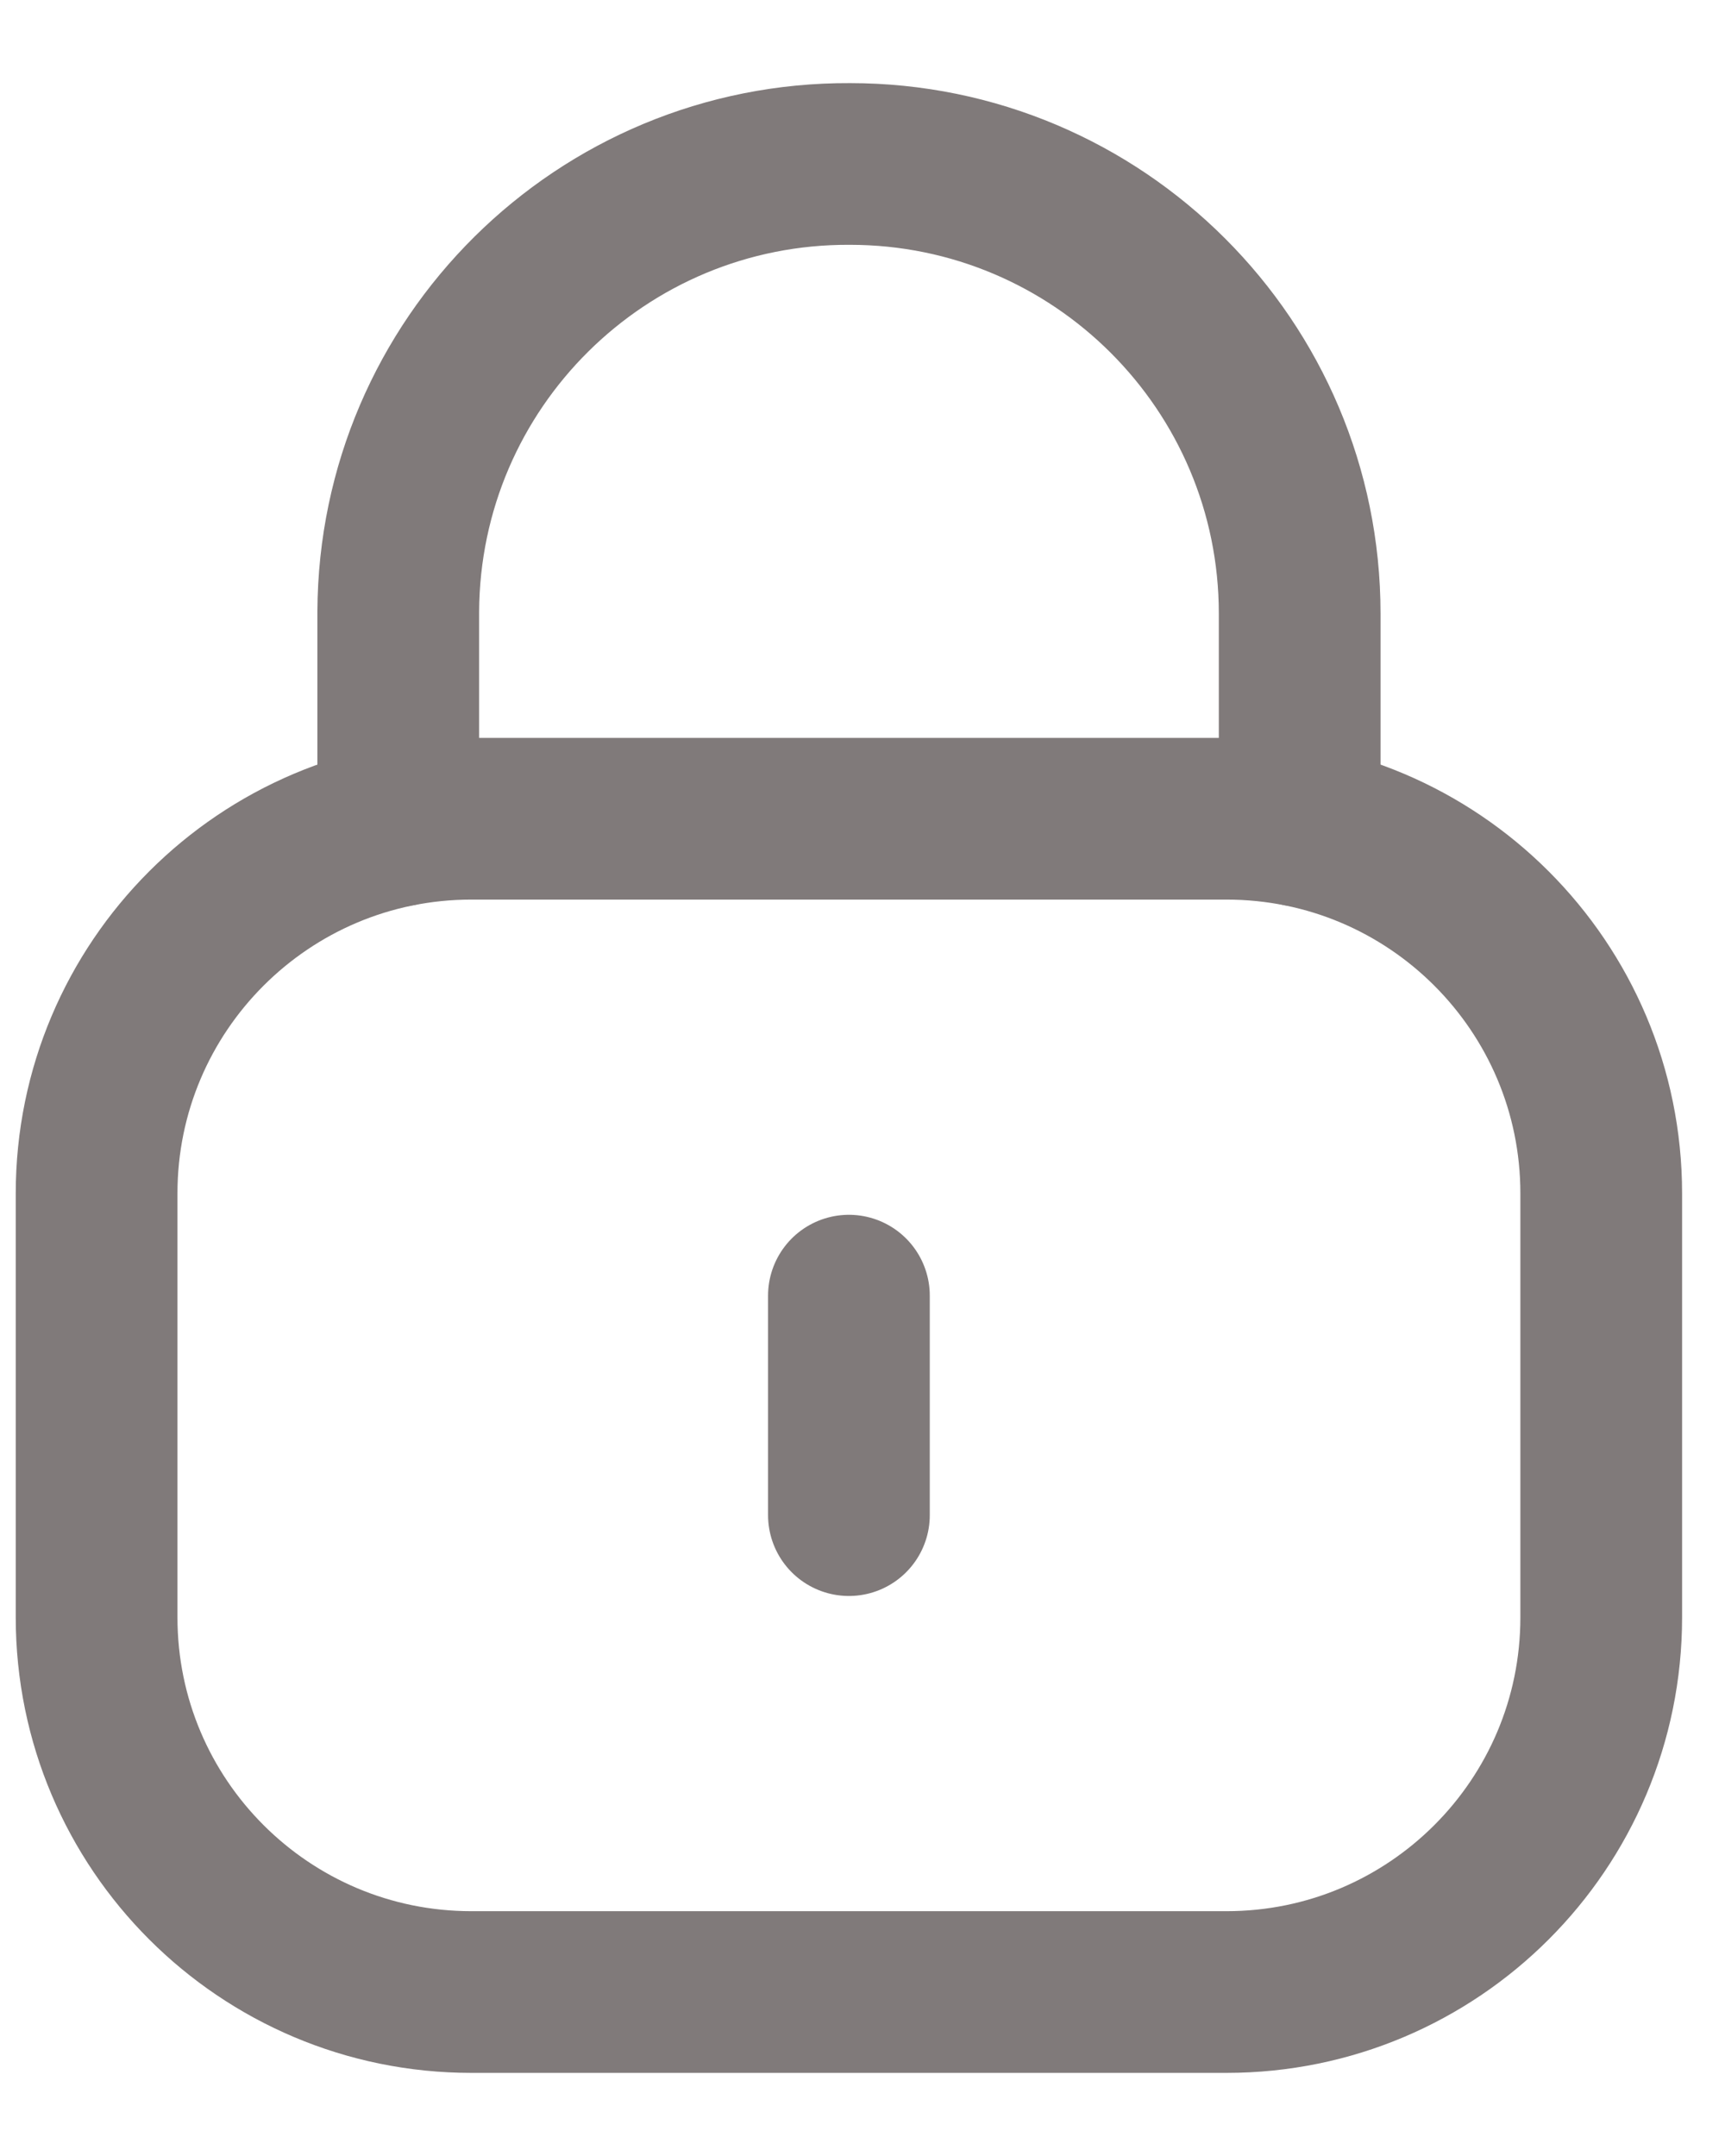 <svg width="16" height="20" viewBox="0 0 16 20" fill="none" xmlns="http://www.w3.org/2000/svg">
<path d="M12.055 7.66V5.692C12.055 3.389 10.187 1.521 7.883 1.521C5.579 1.51 3.704 3.369 3.694 5.674V5.692V7.66" stroke="#807A7A" stroke-width="1.5" stroke-linecap="round" stroke-linejoin="round"/>
<path fill-rule="evenodd" clip-rule="evenodd" d="M11.376 18.479H4.372C2.453 18.479 0.896 16.923 0.896 15.003V11.071C0.896 9.151 2.453 7.595 4.372 7.595H11.376C13.296 7.595 14.852 9.151 14.852 11.071V15.003C14.852 16.923 13.296 18.479 11.376 18.479Z" stroke="#807A7A" stroke-width="1.5" stroke-linecap="round" stroke-linejoin="round"/>
<path d="M7.874 12.019V14.055" stroke="#807A7A" stroke-width="1.5" stroke-linecap="round" stroke-linejoin="round"/>
</svg>
